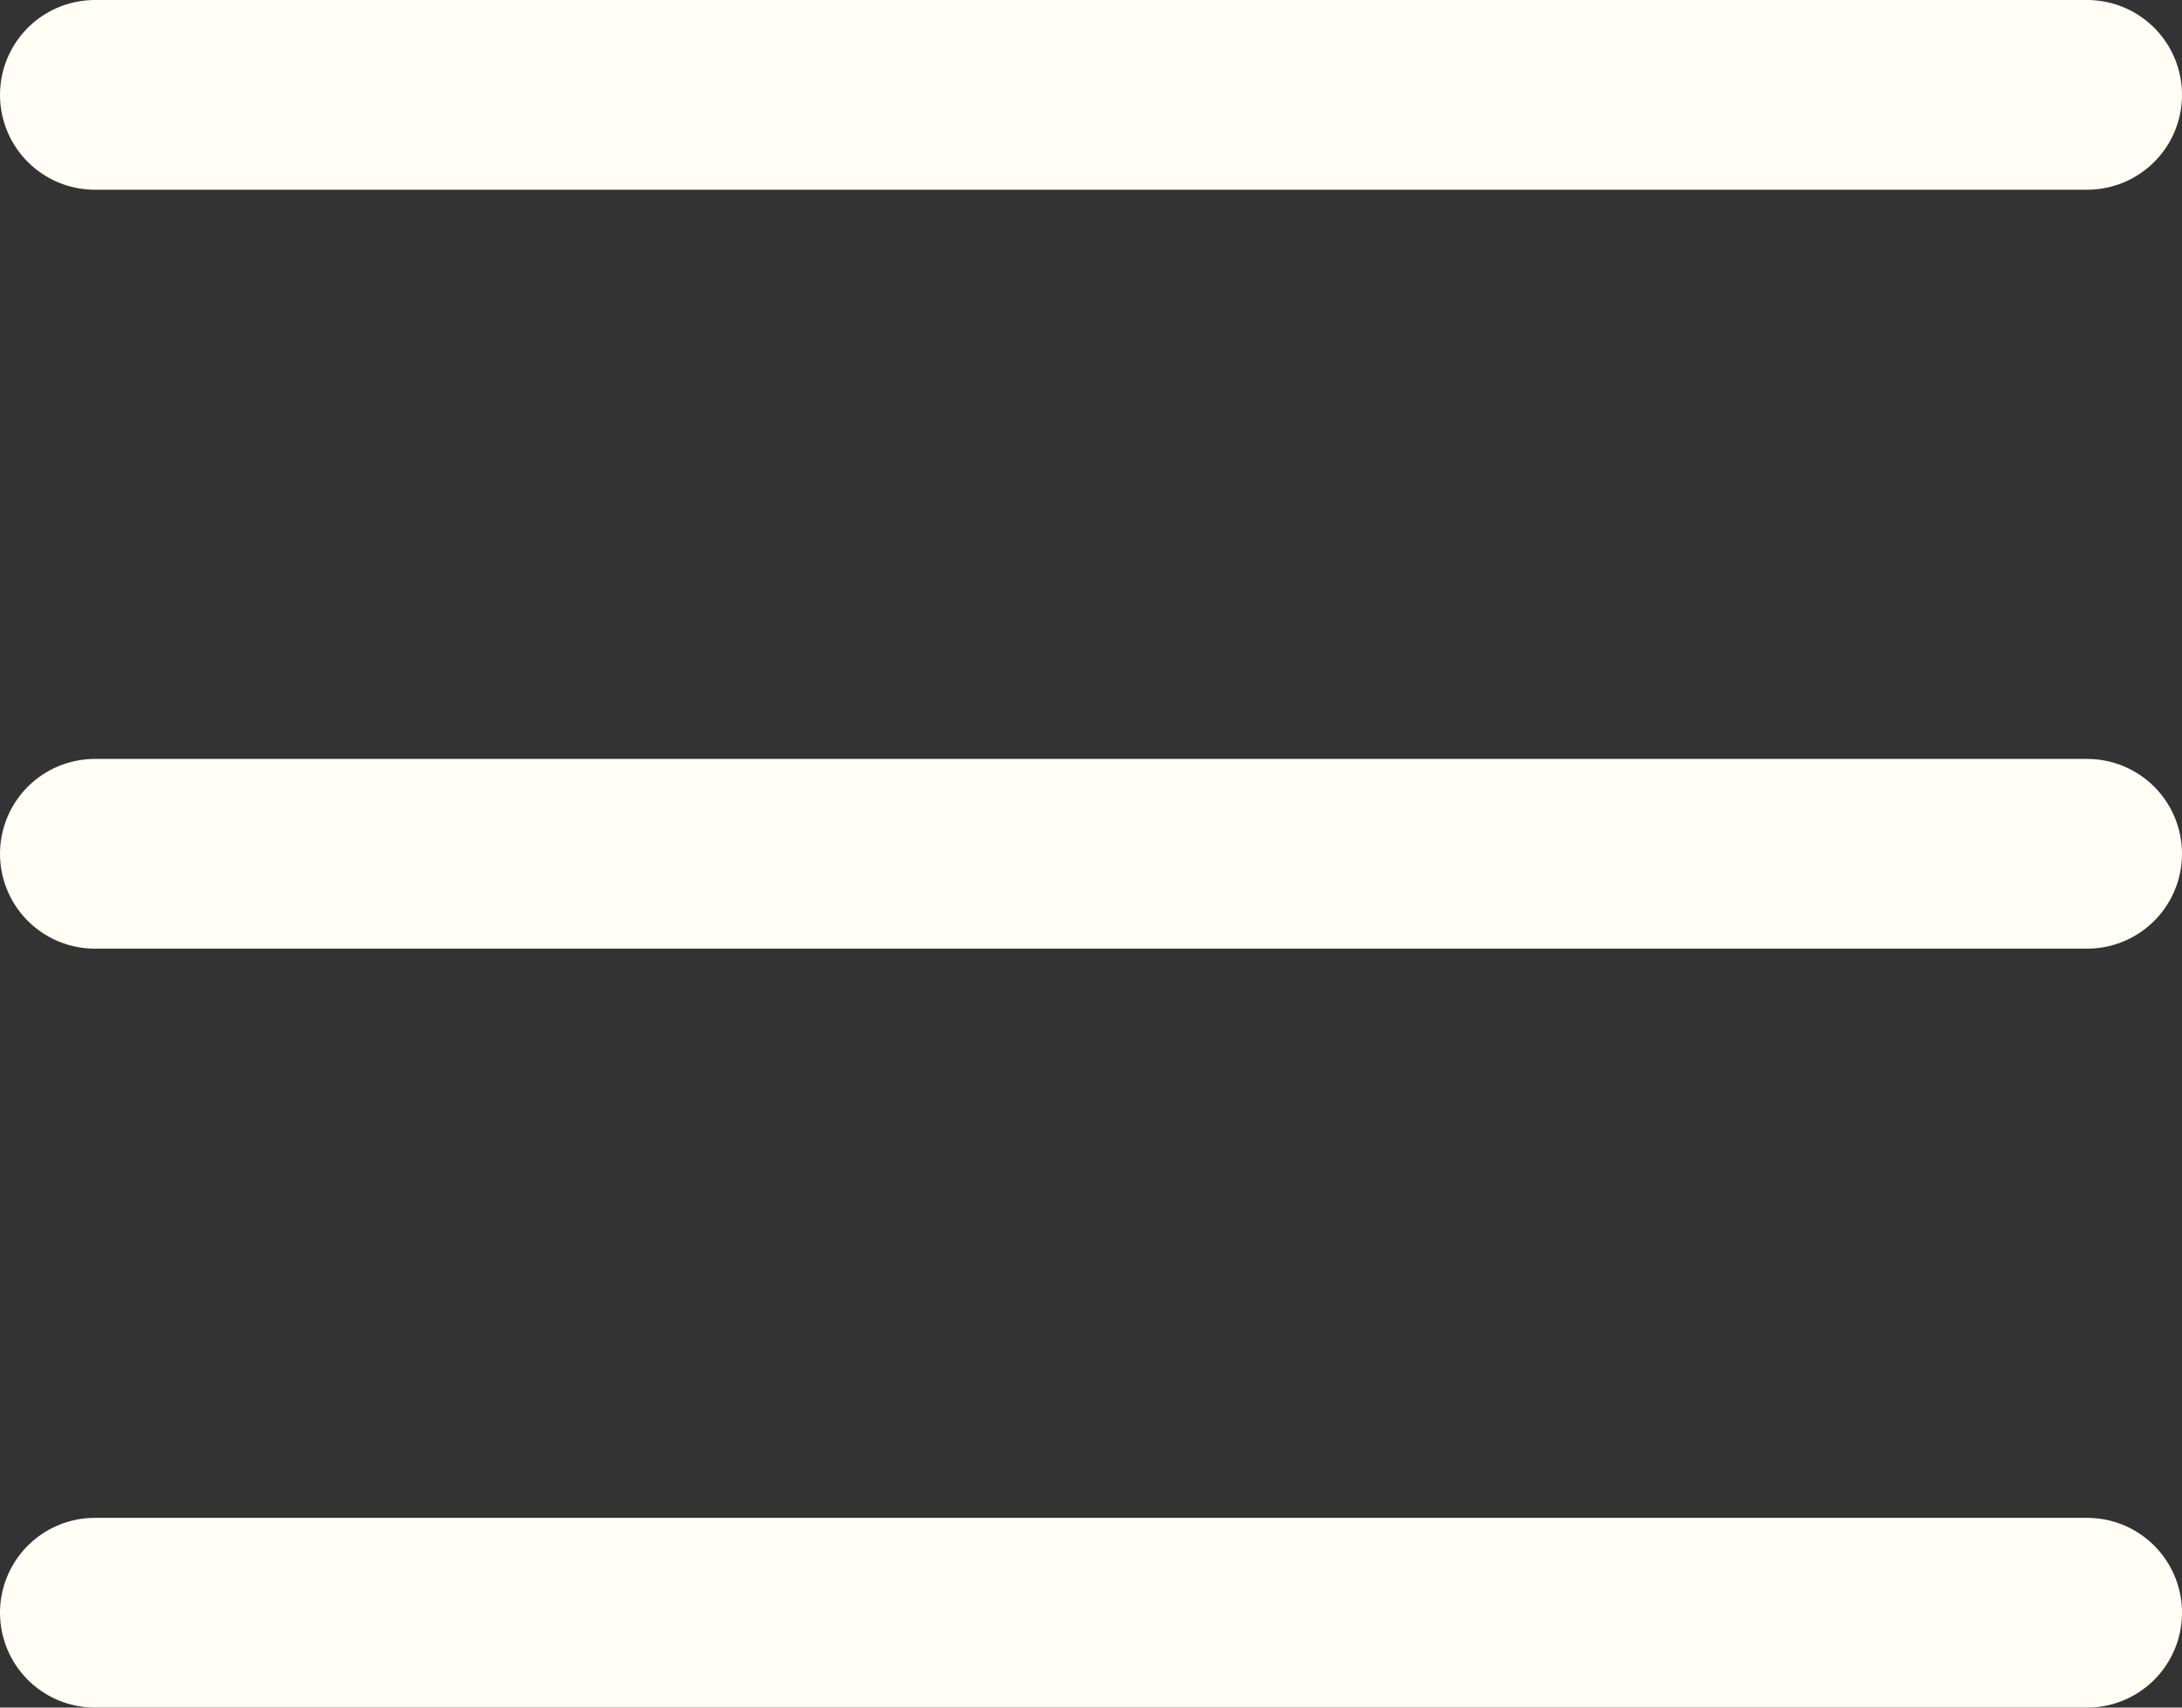 <svg width="23" height="18" viewBox="0 0 23 18" fill="none" xmlns="http://www.w3.org/2000/svg">
<rect x="0" y="0" width="23" height="18" fill="#333333" stroke="none"/>
<path d="M1 17H22M1 9H22M1 1H22" stroke="#FFFDF5" stroke-width="2" stroke-linecap="round" stroke-linejoin="round"/>
</svg>
